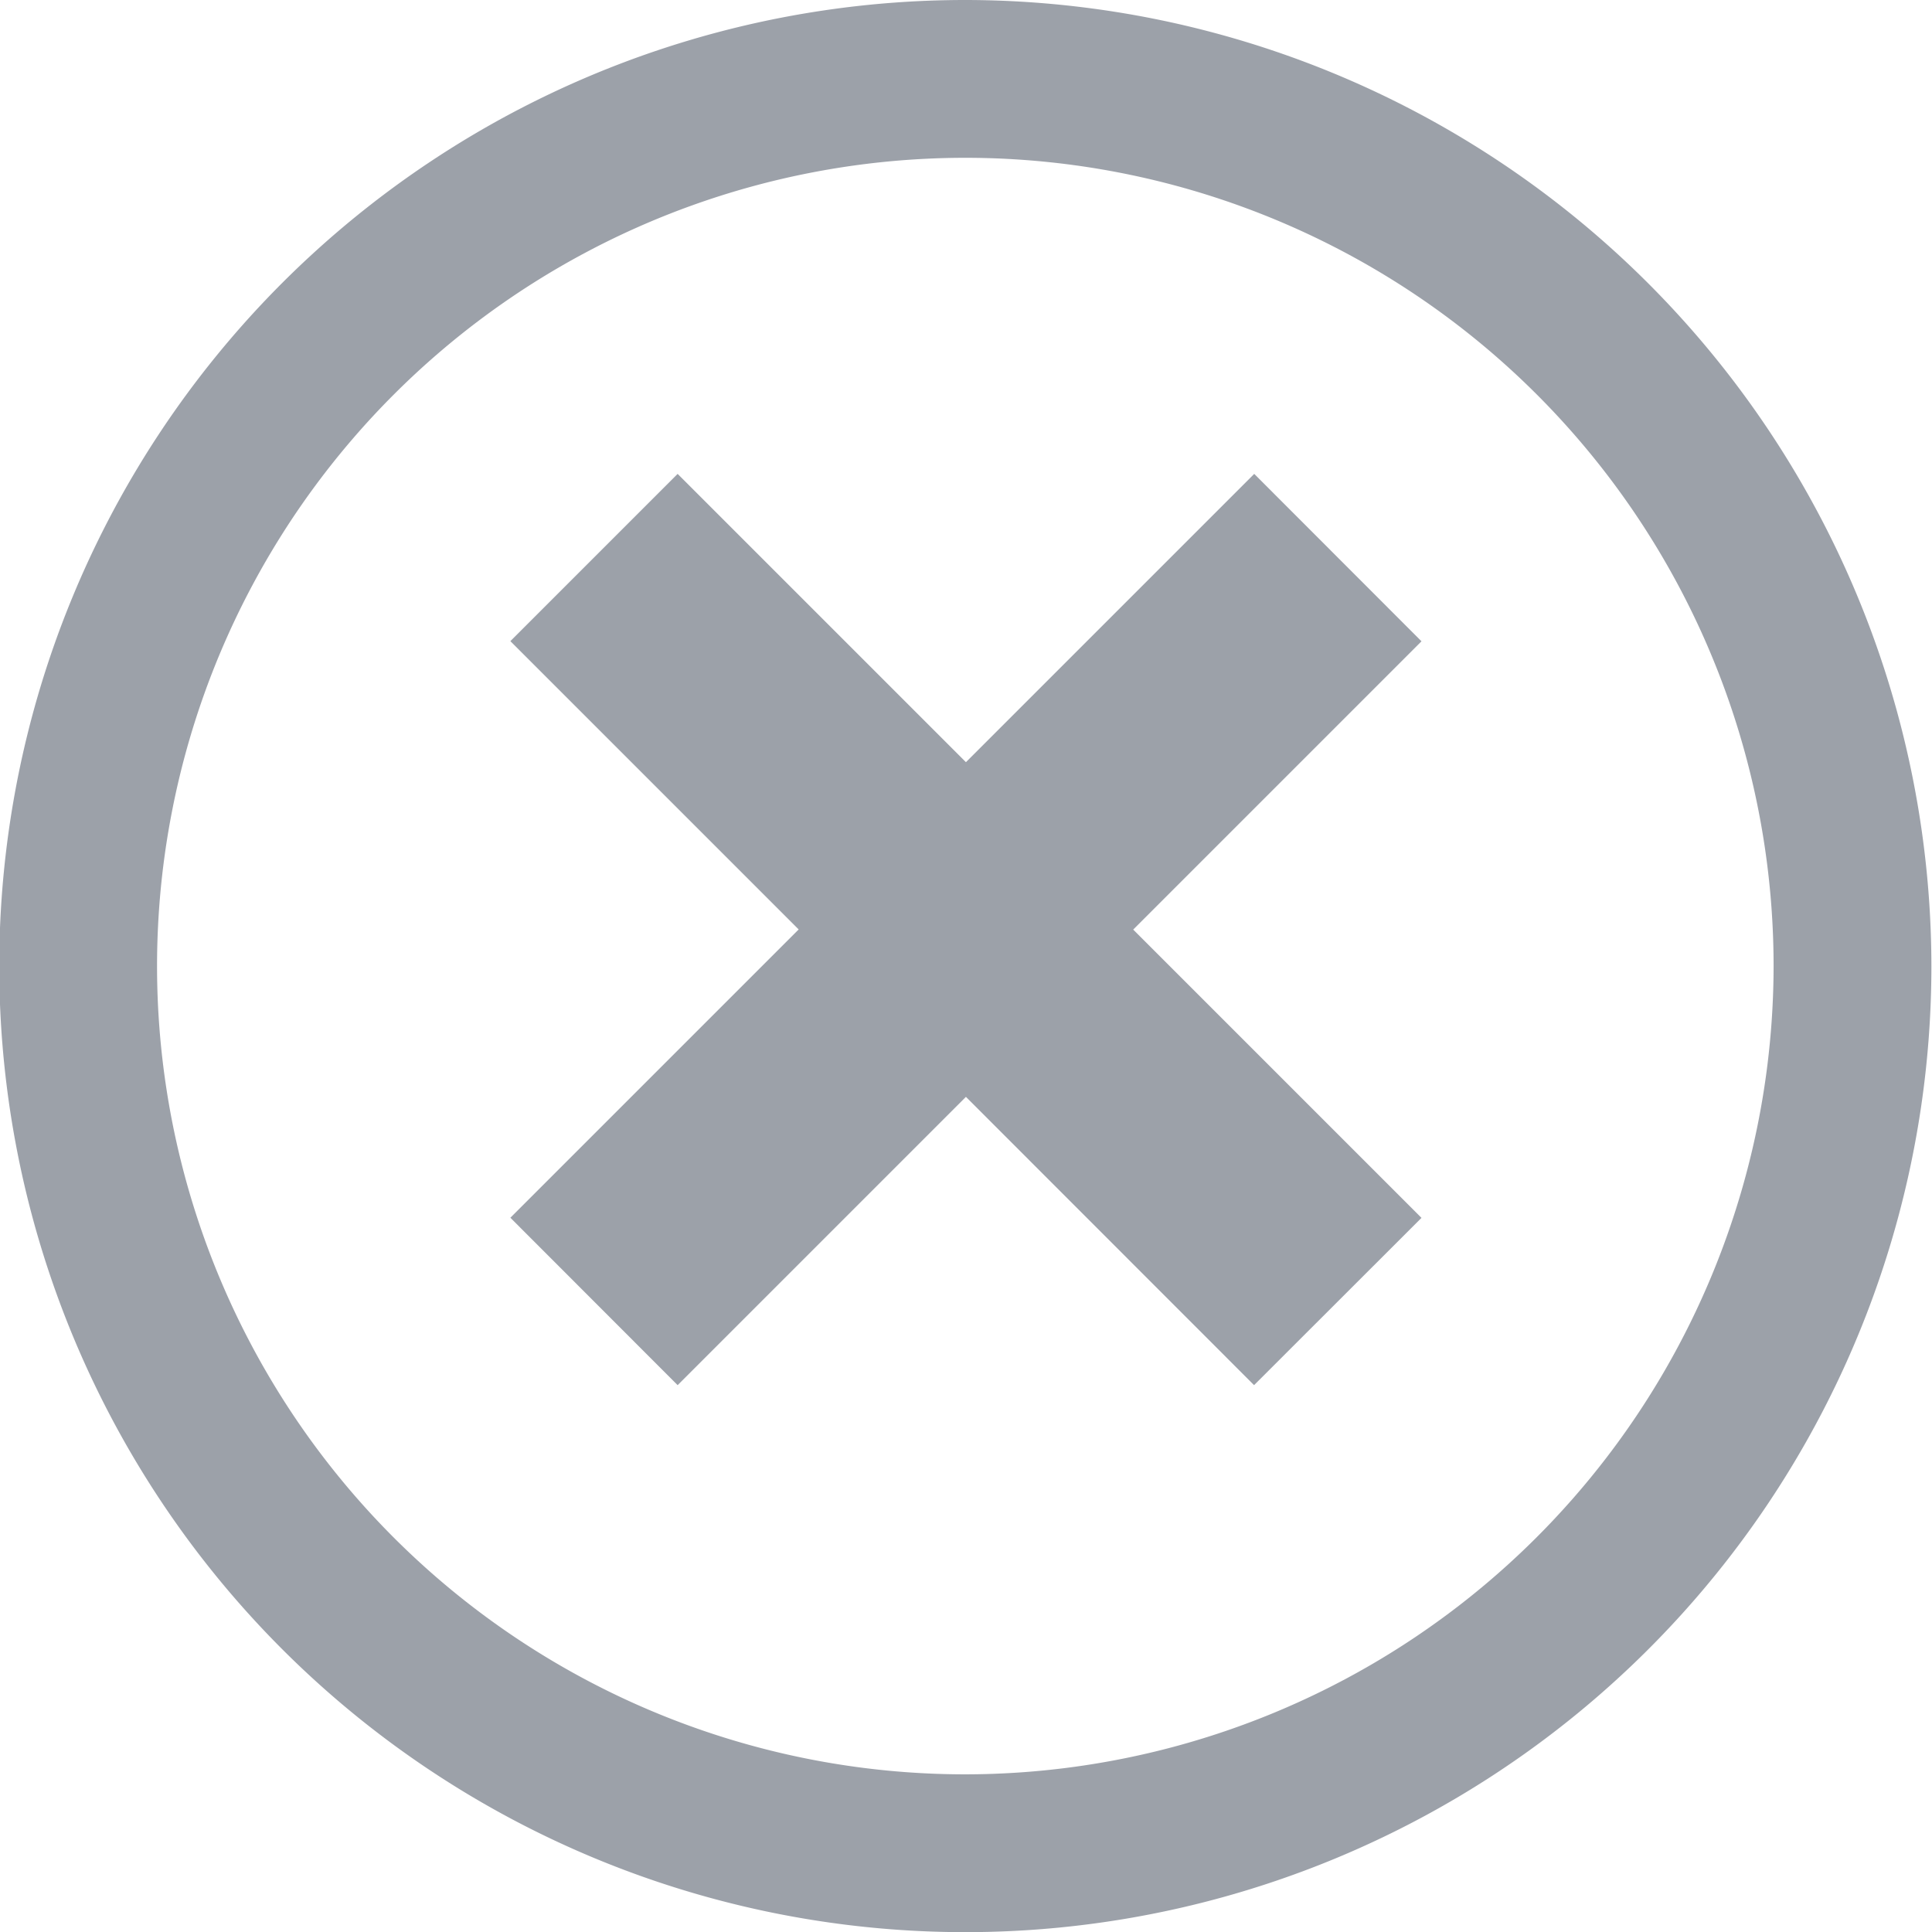 <svg xmlns="http://www.w3.org/2000/svg" width="12.867" height="12.867" viewBox="0 0 12.867 12.867">
    <defs>
        <style>
            .cls-2{fill:#3a4354}
        </style>
    </defs>
    <g id="Group_382" opacity="0.5" transform="translate(-5046.971 -1659.044)">
        <g id="Group_381">
            <path id="Path_585" d="M5053.4 1659.044a6.434 6.434 0 1 0 6.434 6.434 6.441 6.441 0 0 0-6.434-6.434zm0 11.817a5.383 5.383 0 1 1 5.383-5.383 5.389 5.389 0 0 1-5.383 5.383z" class="cls-2"/>
            <path id="Path_586" d="M5055.324 1662.2l-1.92 1.92-1.92-1.92-1.114 1.114 1.92 1.92-1.92 1.92 1.114 1.115 1.92-1.92 1.919 1.92 1.115-1.114-1.92-1.92 1.92-1.92z" class="cls-2"/>
        </g>
    </g>
</svg>
